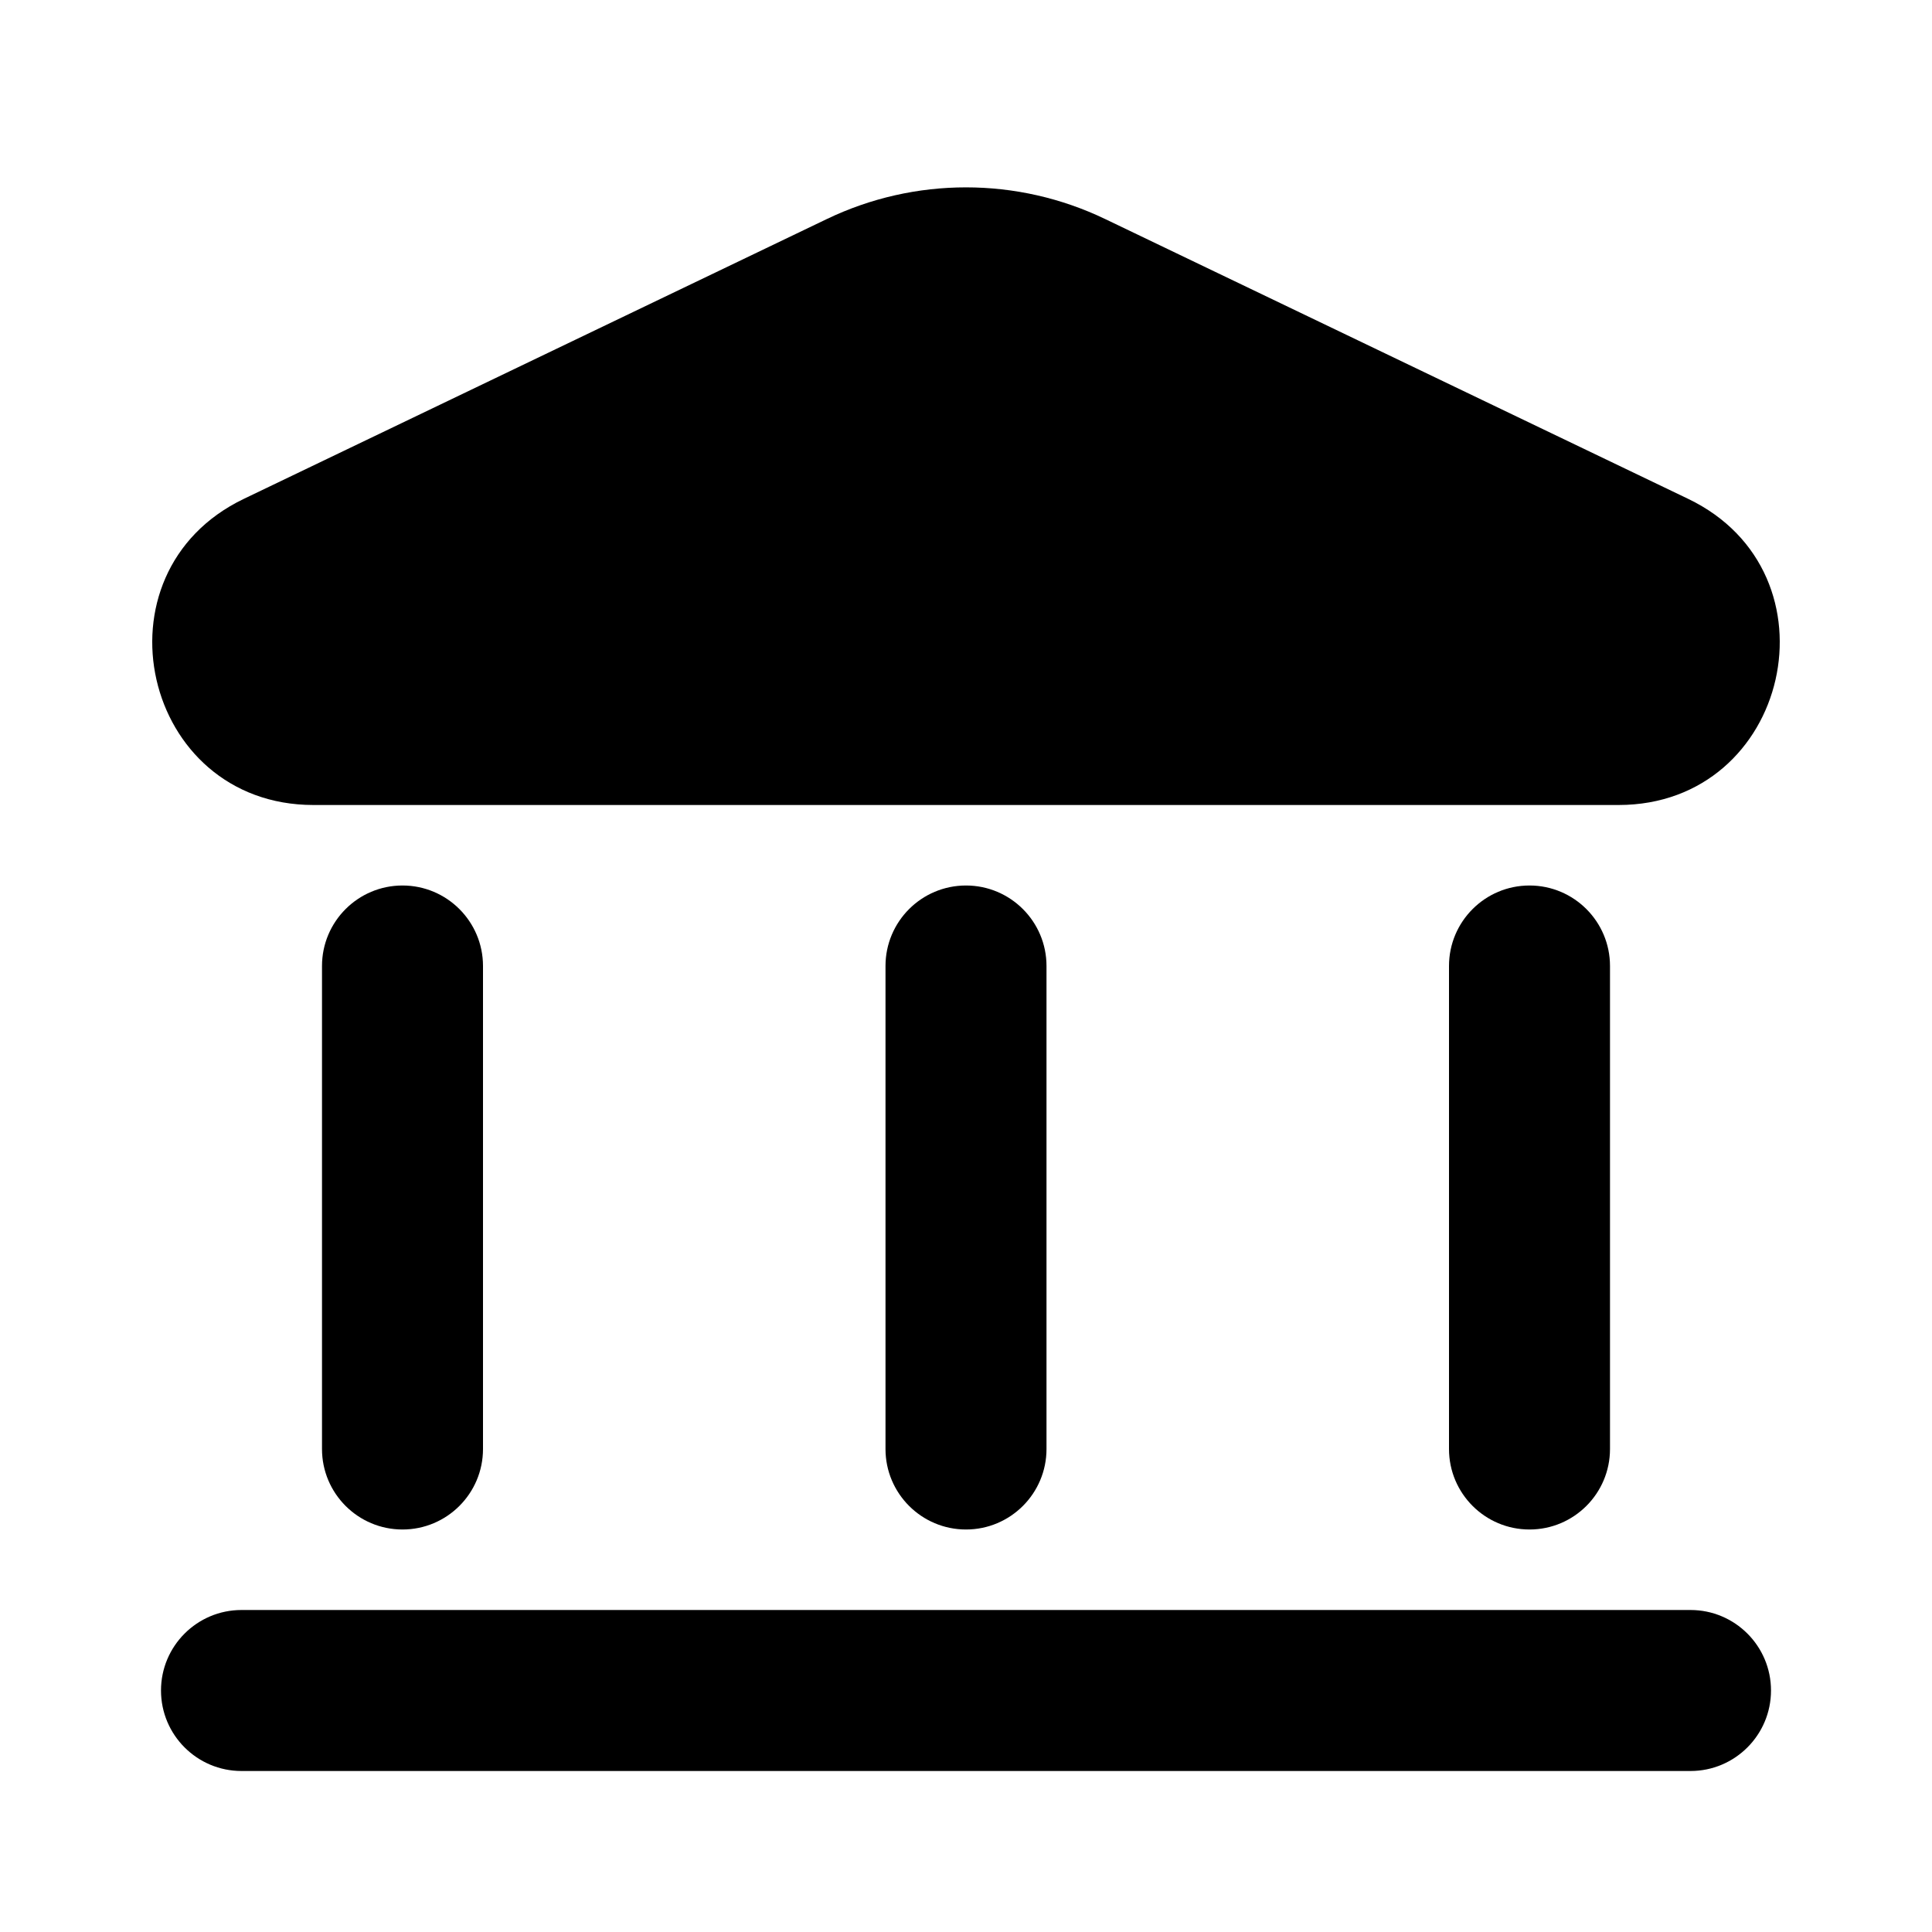 <svg width="24" height="24" viewBox="0 0 24 24" fill="none" xmlns="http://www.w3.org/2000/svg">
  <path
    d="M10.269 2.722L3.029 6.197C1.11 7.118 1.766 10 3.894 10H20.106C22.234 10 22.89 7.118 20.971 6.197L13.731 2.722C12.637 2.196 11.363 2.196 10.269 2.722Z"
    fill="url(#paint0_linear)" />
  <path fillRule="evenodd" clipRule="evenodd"
    d="M12 11C12.552 11 13 11.448 13 12V18C13 18.552 12.552 19 12 19C11.448 19 11 18.552 11 18V12C11 11.448 11.448 11 12 11Z"
    fill="url(#paint1_linear)" />
  <path fillRule="evenodd" clipRule="evenodd"
    d="M5 11C5.552 11 6 11.448 6 12V18C6 18.552 5.552 19 5 19C4.448 19 4 18.552 4 18V12C4 11.448 4.448 11 5 11Z"
    fill="url(#paint2_linear)" />
  <path fillRule="evenodd" clipRule="evenodd"
    d="M19 11C19.552 11 20 11.448 20 12V18C20 18.552 19.552 19 19 19C18.448 19 18 18.552 18 18V12C18 11.448 18.448 11 19 11Z"
    fill="url(#paint3_linear)" />
  <path fillRule="evenodd" clipRule="evenodd"
    d="M2 21C2 20.448 2.448 20 3 20H21C21.552 20 22 20.448 22 21C22 21.552 21.552 22 21 22H3C2.448 22 2 21.552 2 21Z"
    fill="url(#paint4_linear)" />
  <defs>
    <linearGradient id="paint0_linear" x1="12" y1="2.328" x2="12" y2="10" gradientUnits="userSpaceOnUse">
      <stop stopColor="white" />
      <stop offset="1" stopColor="#D1DAEE" />
    </linearGradient>
    <linearGradient id="paint1_linear" x1="12" y1="11" x2="12" y2="19" gradientUnits="userSpaceOnUse">
      <stop stopColor="#6073D8" />
      <stop offset="1" stopColor="#5C5ACA" />
    </linearGradient>
    <linearGradient id="paint2_linear" x1="5" y1="11" x2="5" y2="19" gradientUnits="userSpaceOnUse">
      <stop stopColor="#6073D8" />
      <stop offset="1" stopColor="#5C5ACA" />
    </linearGradient>
    <linearGradient id="paint3_linear" x1="19" y1="11" x2="19" y2="19" gradientUnits="userSpaceOnUse">
      <stop stopColor="#6073D8" />
      <stop offset="1" stopColor="#5C5ACA" />
    </linearGradient>
    <linearGradient id="paint4_linear" x1="12" y1="20" x2="12" y2="22" gradientUnits="userSpaceOnUse">
      <stop stopColor="white" />
      <stop offset="1" stopColor="#D1DAEE" />
    </linearGradient>
  </defs>
</svg>
